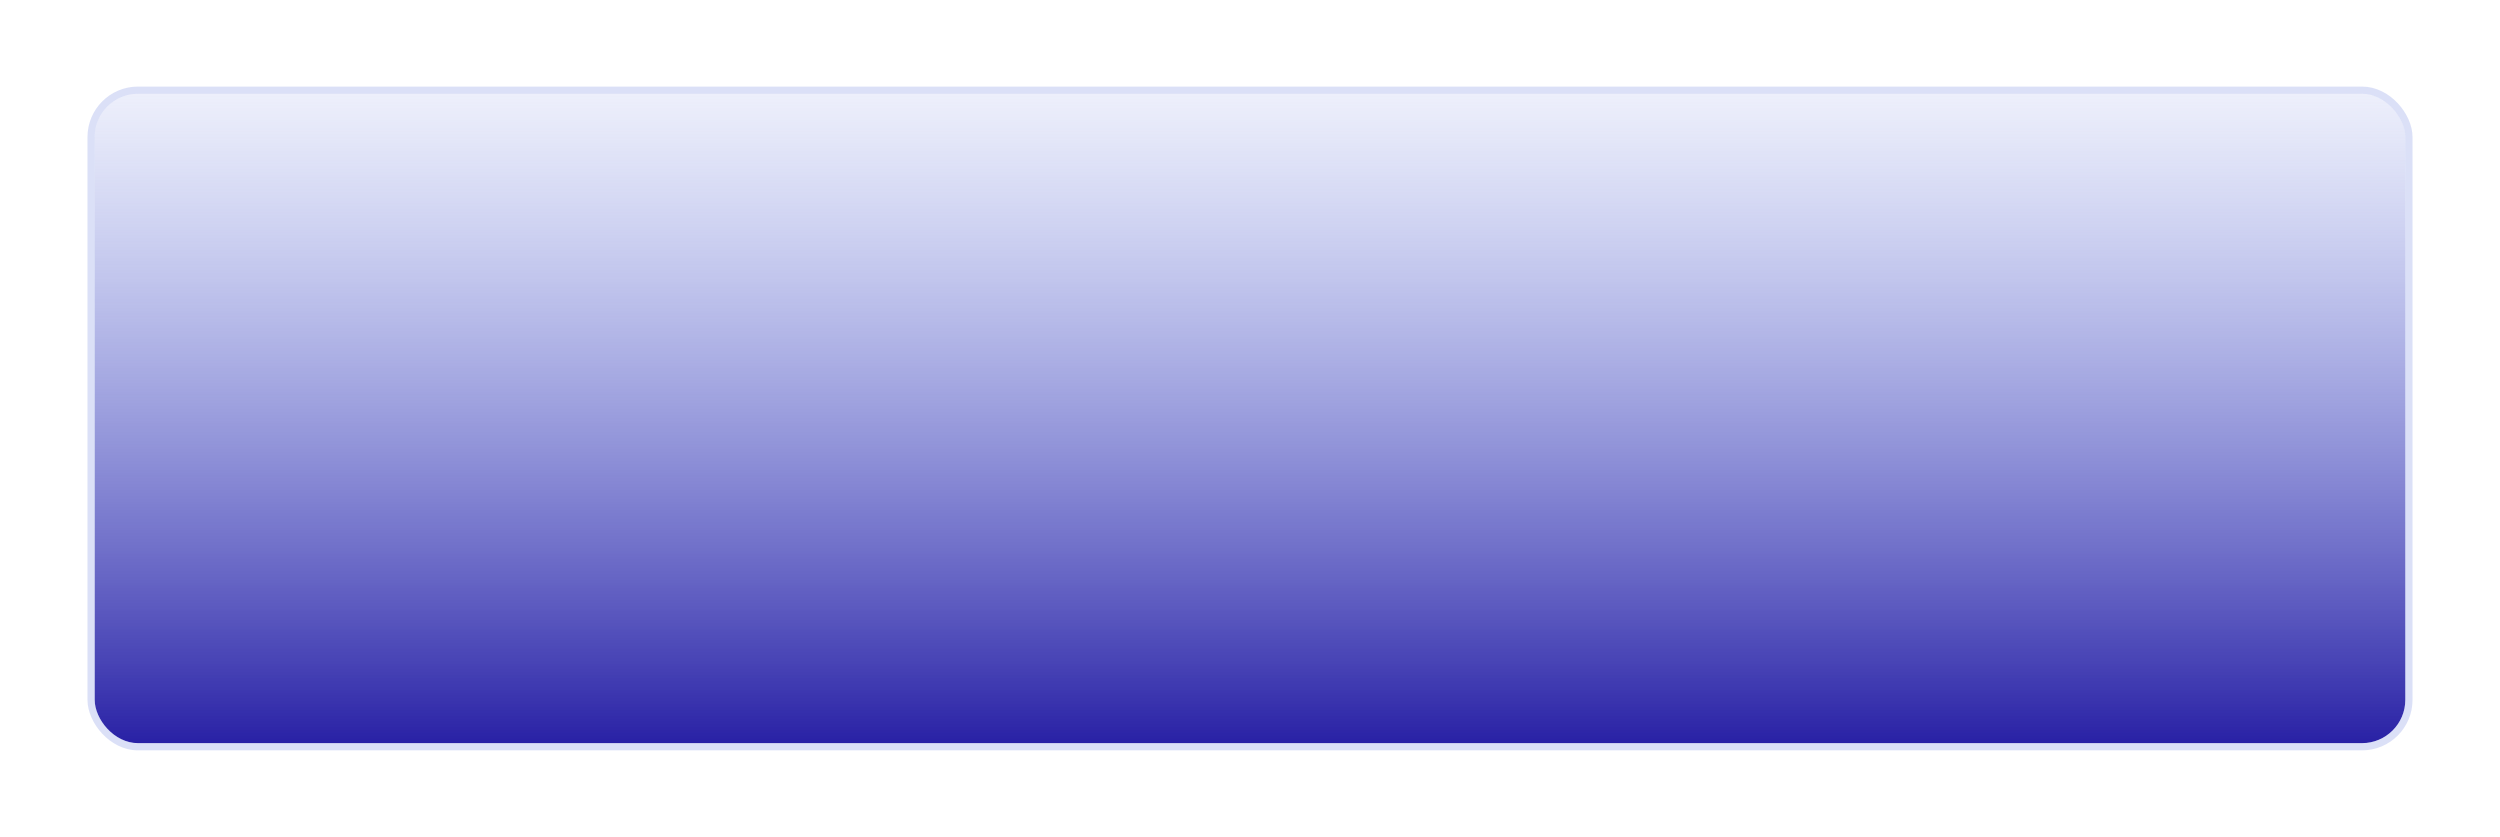 <svg width="1386" height="464" viewBox="0 0 1386 464" fill="none" xmlns="http://www.w3.org/2000/svg">
<g filter="url(#filter0_d_1_10312)">
<rect x="52.5" y="28" width="1281" height="360" rx="24" fill="url(#paint0_linear_1_10312)"/>
<rect x="50.5" y="26" width="1285" height="364" rx="26" stroke="#6B7DDE" stroke-opacity="0.24" stroke-width="4"/>
</g>
<defs>
<filter id="filter0_d_1_10312" x="0.5" y="0" width="1385" height="464" filterUnits="userSpaceOnUse" color-interpolation-filters="sRGB">
<feFlood flood-opacity="0" result="BackgroundImageFix"/>
<feColorMatrix in="SourceAlpha" type="matrix" values="0 0 0 0 0 0 0 0 0 0 0 0 0 0 0 0 0 0 127 0" result="hardAlpha"/>
<feOffset dy="24"/>
<feGaussianBlur stdDeviation="24"/>
<feColorMatrix type="matrix" values="0 0 0 0 0.09 0 0 0 0 0.169 0 0 0 0 0.592 0 0 0 0.72 0"/>
<feBlend mode="normal" in2="BackgroundImageFix" result="effect1_dropShadow_1_10312"/>
<feBlend mode="normal" in="SourceGraphic" in2="effect1_dropShadow_1_10312" result="shape"/>
</filter>
<linearGradient id="paint0_linear_1_10312" x1="693" y1="28" x2="693" y2="388" gradientUnits="userSpaceOnUse">
<stop stop-color="#6B7DDE" stop-opacity="0.12"/>
<stop offset="1" stop-color="#2921A5"/>
</linearGradient>
</defs>
</svg>
